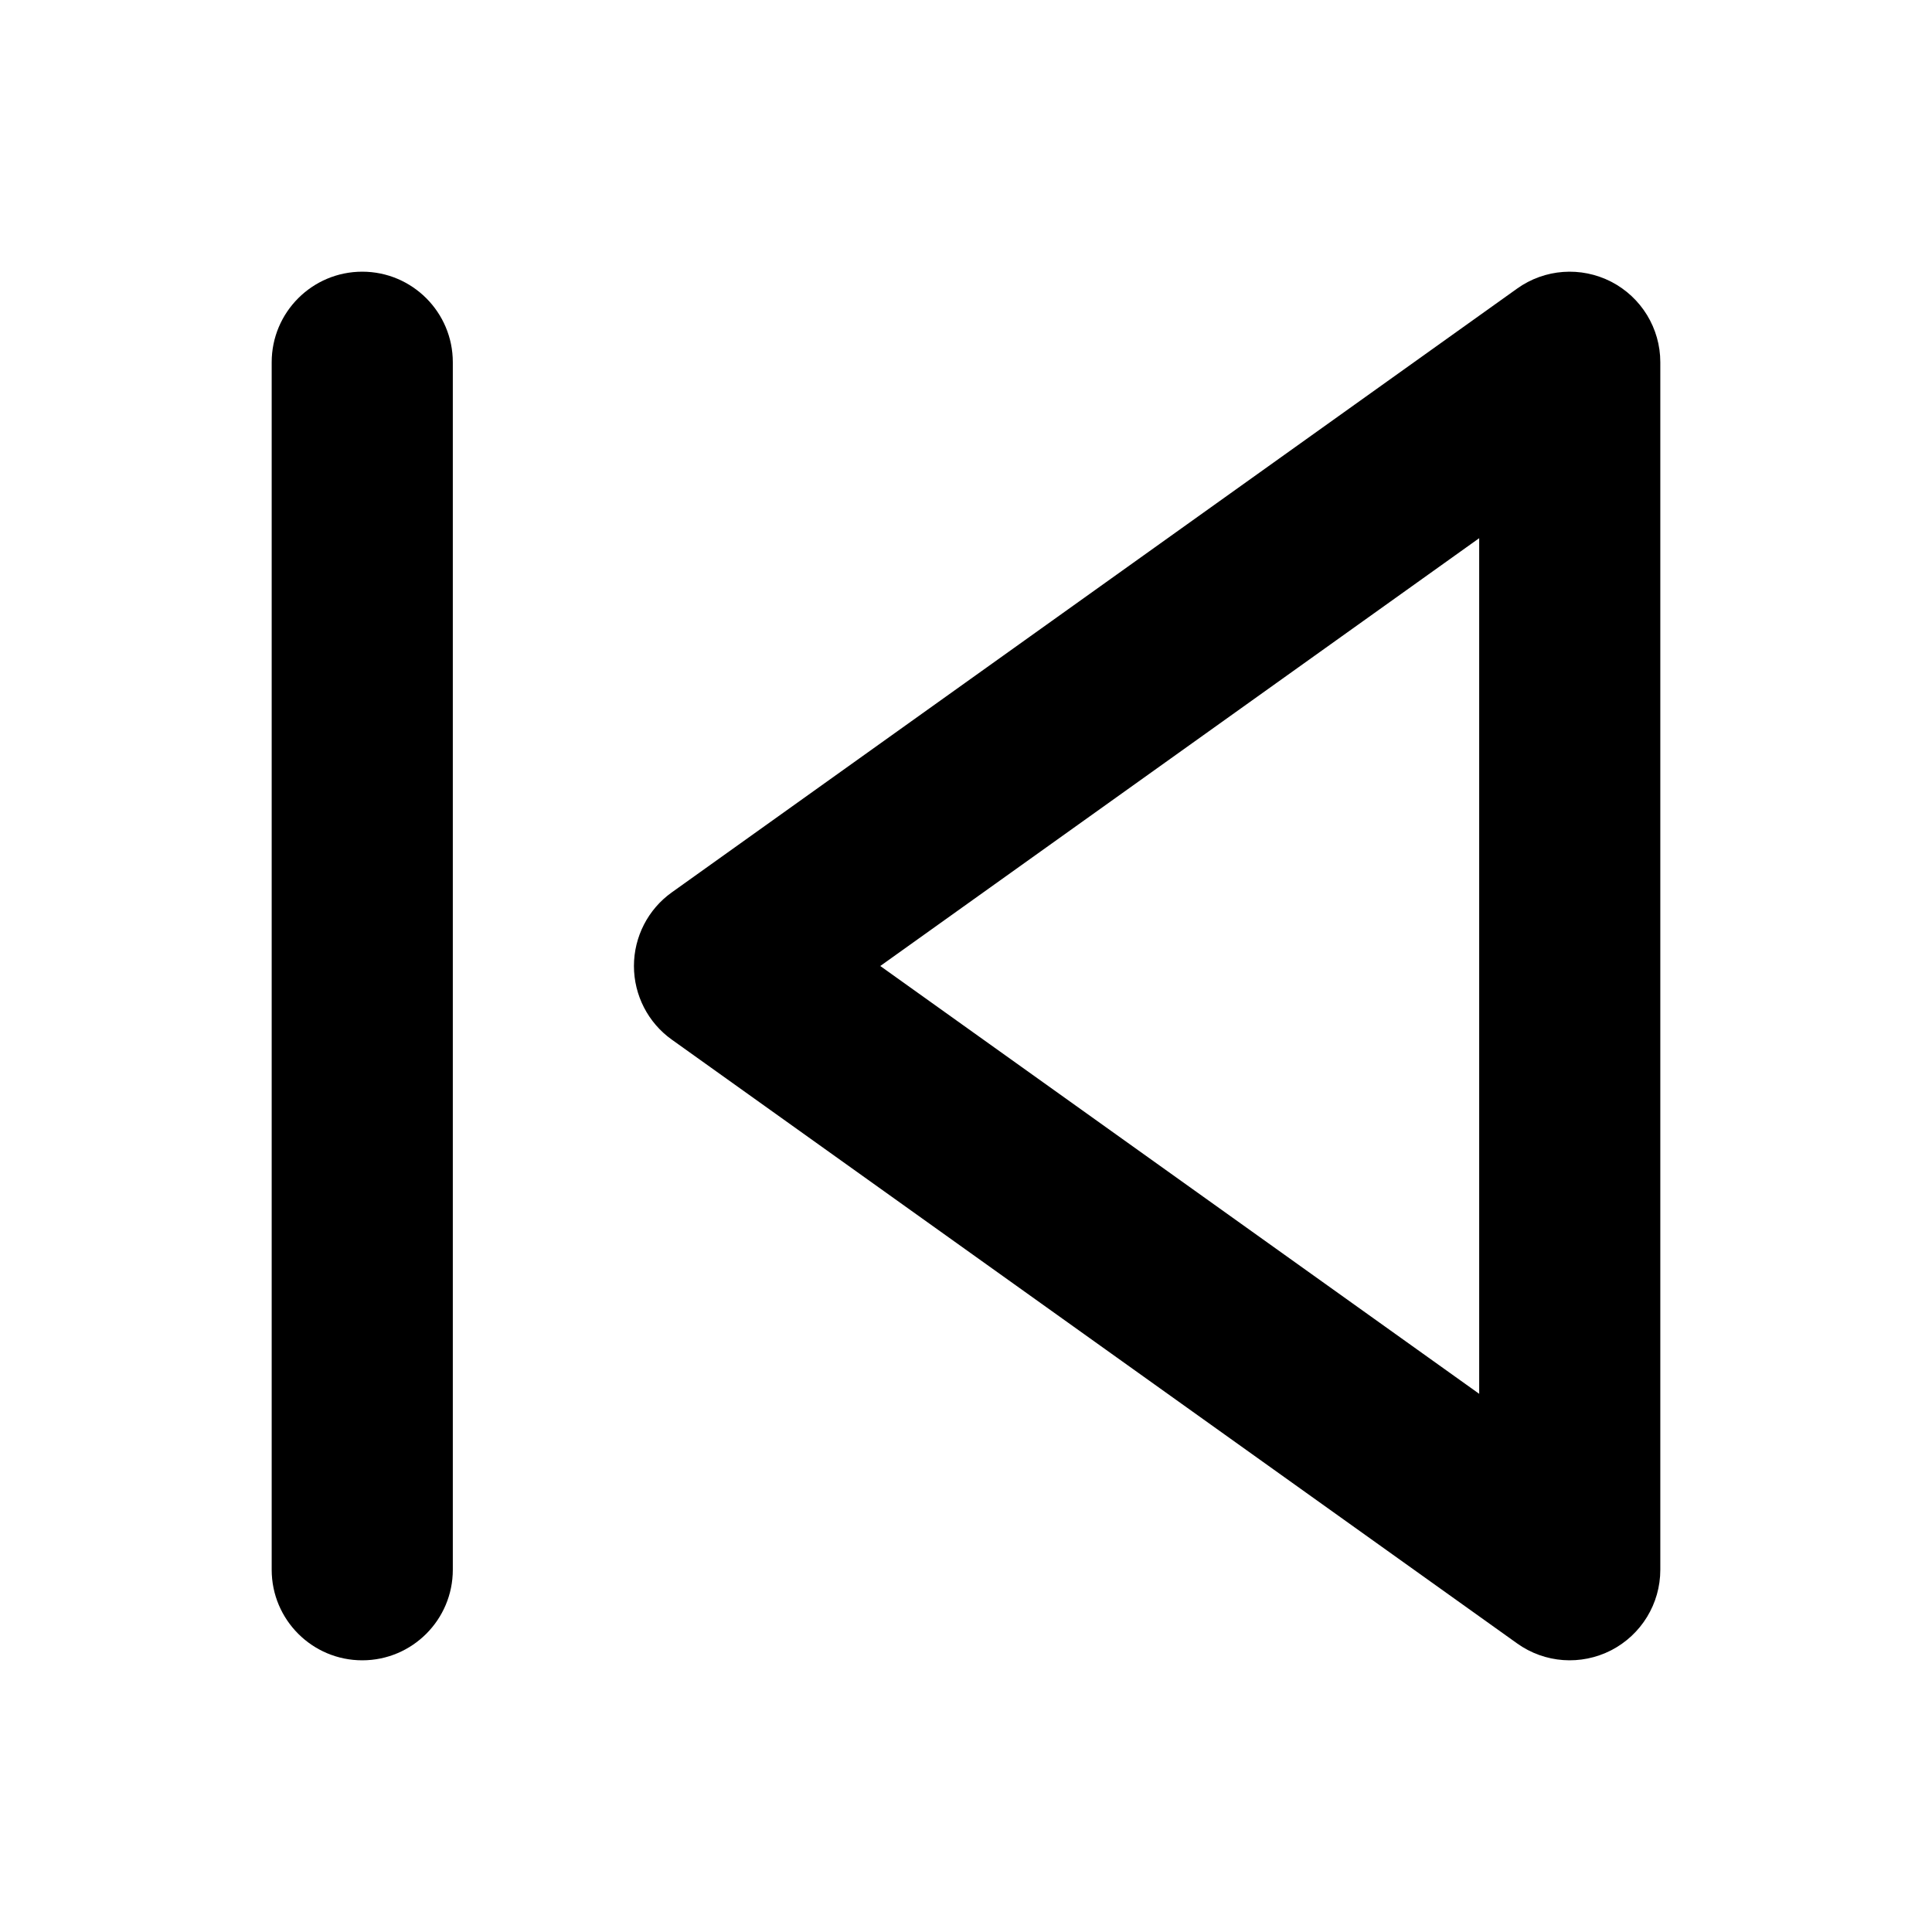 <svg viewBox="0 0 16 16" width="16" height="16" fill="black" xmlns="http://www.w3.org/2000/svg">
 <g transform="translate(2.25, 2.25)">
  <path d="M1.5 0.75C1.5 0.336 1.164 0 0.75 0C0.336 0 0 0.336 0 0.75L0 10.75C0 11.164 0.336 11.5 0.75 11.5C1.164 11.5 1.5 11.164 1.5 10.75L1.5 0.75Z" fill-rule="NONZERO"></path>
  <path d="M11.5 0.75C11.5 0.469 11.343 0.212 11.093 0.083C10.843 -0.045 10.543 -0.024 10.314 0.14L3.314 5.14C3.117 5.28 3 5.508 3 5.75C3 5.992 3.117 6.22 3.314 6.36L10.314 11.36C10.543 11.524 10.843 11.545 11.093 11.417C11.343 11.288 11.5 11.031 11.5 10.75L11.5 0.75ZM10 9.293L5.04 5.75L10 2.207L10 9.293Z" fill-rule="EVENODD"></path>
 </g>
</svg>